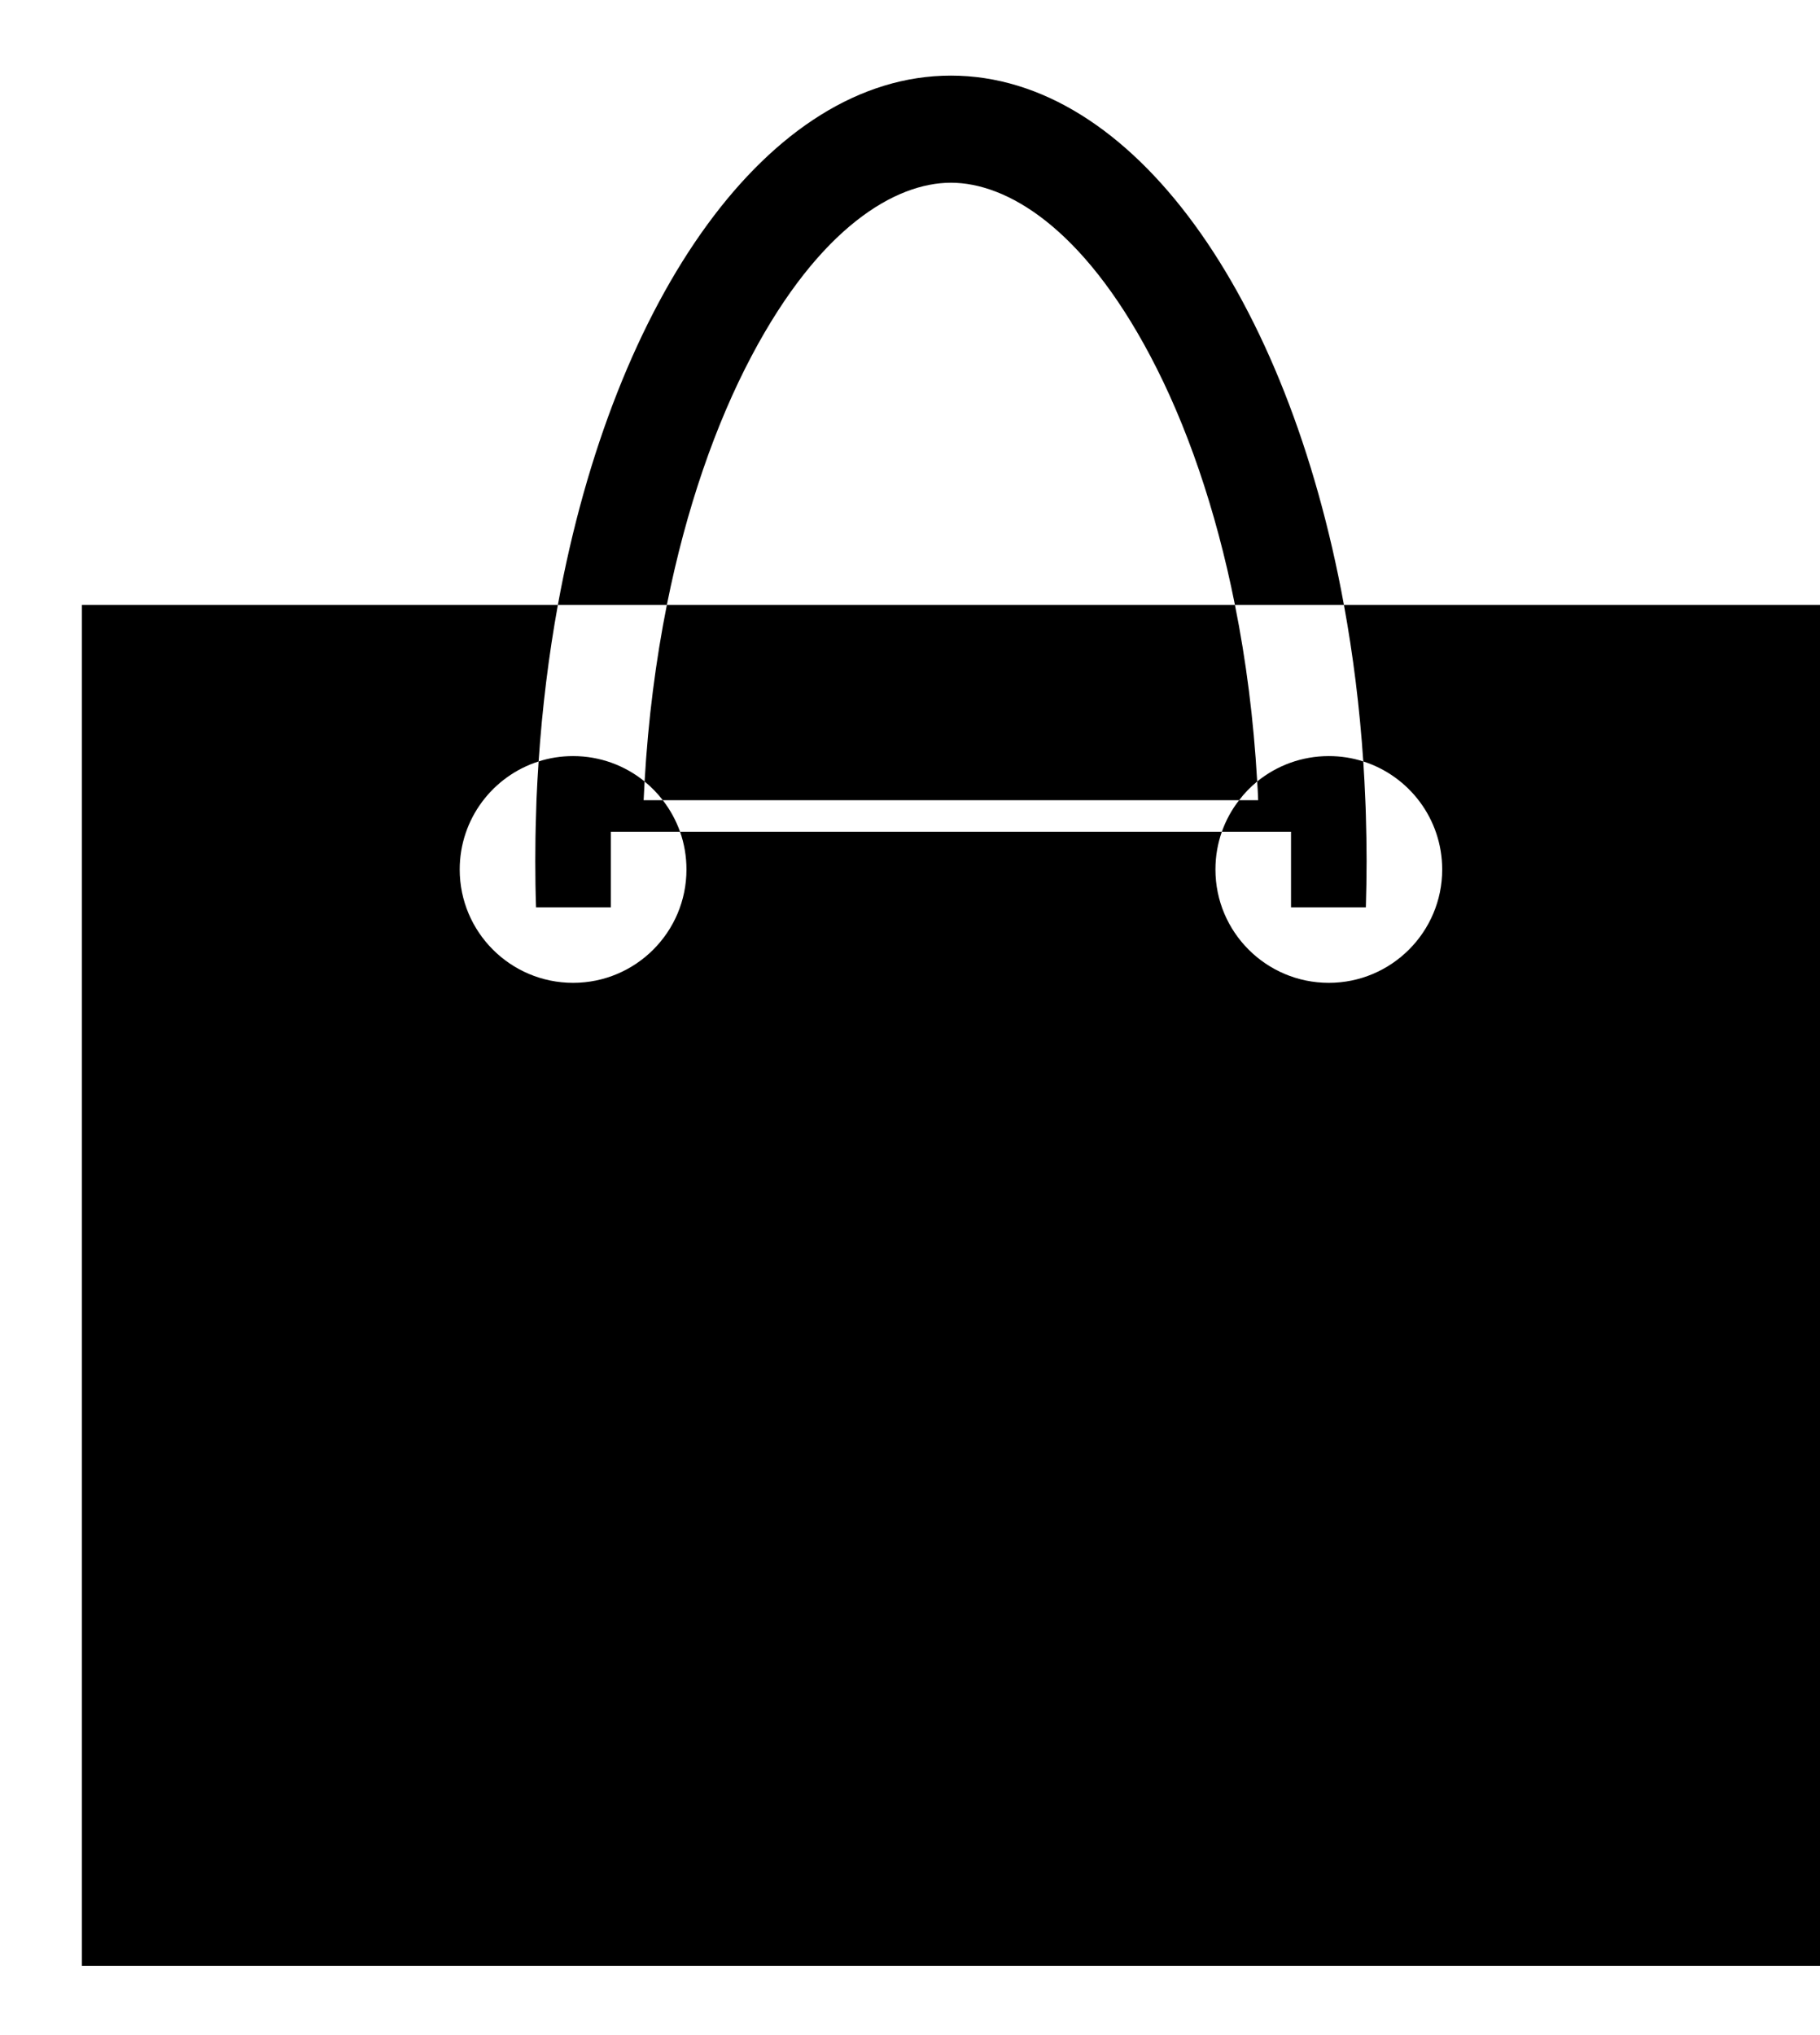 <svg width="17" height="19" viewBox="0 0 17 19" xmlns="http://www.w3.org/2000/svg">
<path fill-rule="evenodd" clip-rule="evenodd" d="M12.753 7.471C12.755 7.516 12.757 7.562 12.758 7.608C12.762 7.751 12.765 7.894 12.765 8.039C12.765 8.184 12.762 8.328 12.758 8.471H12.059V7.765H11.413C11.451 7.658 11.505 7.559 11.574 7.471H11.752C11.75 7.412 11.747 7.354 11.743 7.296C11.926 7.148 12.158 7.059 12.412 7.059C12.524 7.059 12.632 7.076 12.734 7.109C12.742 7.228 12.748 7.349 12.753 7.471ZM12.553 5.647H17V18.353H0.765V5.647H5.211C5.126 6.115 5.065 6.604 5.031 7.109C4.604 7.245 4.294 7.645 4.294 8.118C4.294 8.702 4.768 9.176 5.353 9.176C5.938 9.176 6.412 8.702 6.412 8.118C6.412 7.994 6.391 7.875 6.352 7.765H11.413C11.374 7.875 11.353 7.994 11.353 8.118C11.353 8.702 11.827 9.176 12.412 9.176C12.996 9.176 13.471 8.702 13.471 8.118C13.471 7.645 13.161 7.245 12.734 7.109C12.7 6.604 12.639 6.115 12.553 5.647ZM11.535 5.647C11.639 6.164 11.71 6.717 11.743 7.296C11.68 7.348 11.623 7.406 11.574 7.471H6.191C6.141 7.406 6.084 7.348 6.021 7.296C6.054 6.717 6.126 6.164 6.229 5.647H11.535ZM11.535 5.647H12.553C12.028 2.772 10.583 0.706 8.882 0.706C7.182 0.706 5.736 2.772 5.211 5.647H6.229C6.409 4.749 6.684 3.958 7.021 3.322C7.657 2.121 8.363 1.706 8.882 1.706C9.402 1.706 10.108 2.121 10.744 3.322C11.081 3.958 11.356 4.749 11.535 5.647ZM6.021 7.296C5.839 7.148 5.606 7.059 5.353 7.059C5.241 7.059 5.133 7.076 5.031 7.109C5.023 7.228 5.016 7.349 5.011 7.471C5.01 7.516 5.008 7.562 5.007 7.608C5.002 7.751 5 7.894 5 8.039C5 8.184 5.002 8.328 5.007 8.471H5.706V7.765H6.352C6.314 7.658 6.259 7.559 6.191 7.471H6.012C6.015 7.412 6.018 7.354 6.021 7.296Z" />
</svg>
